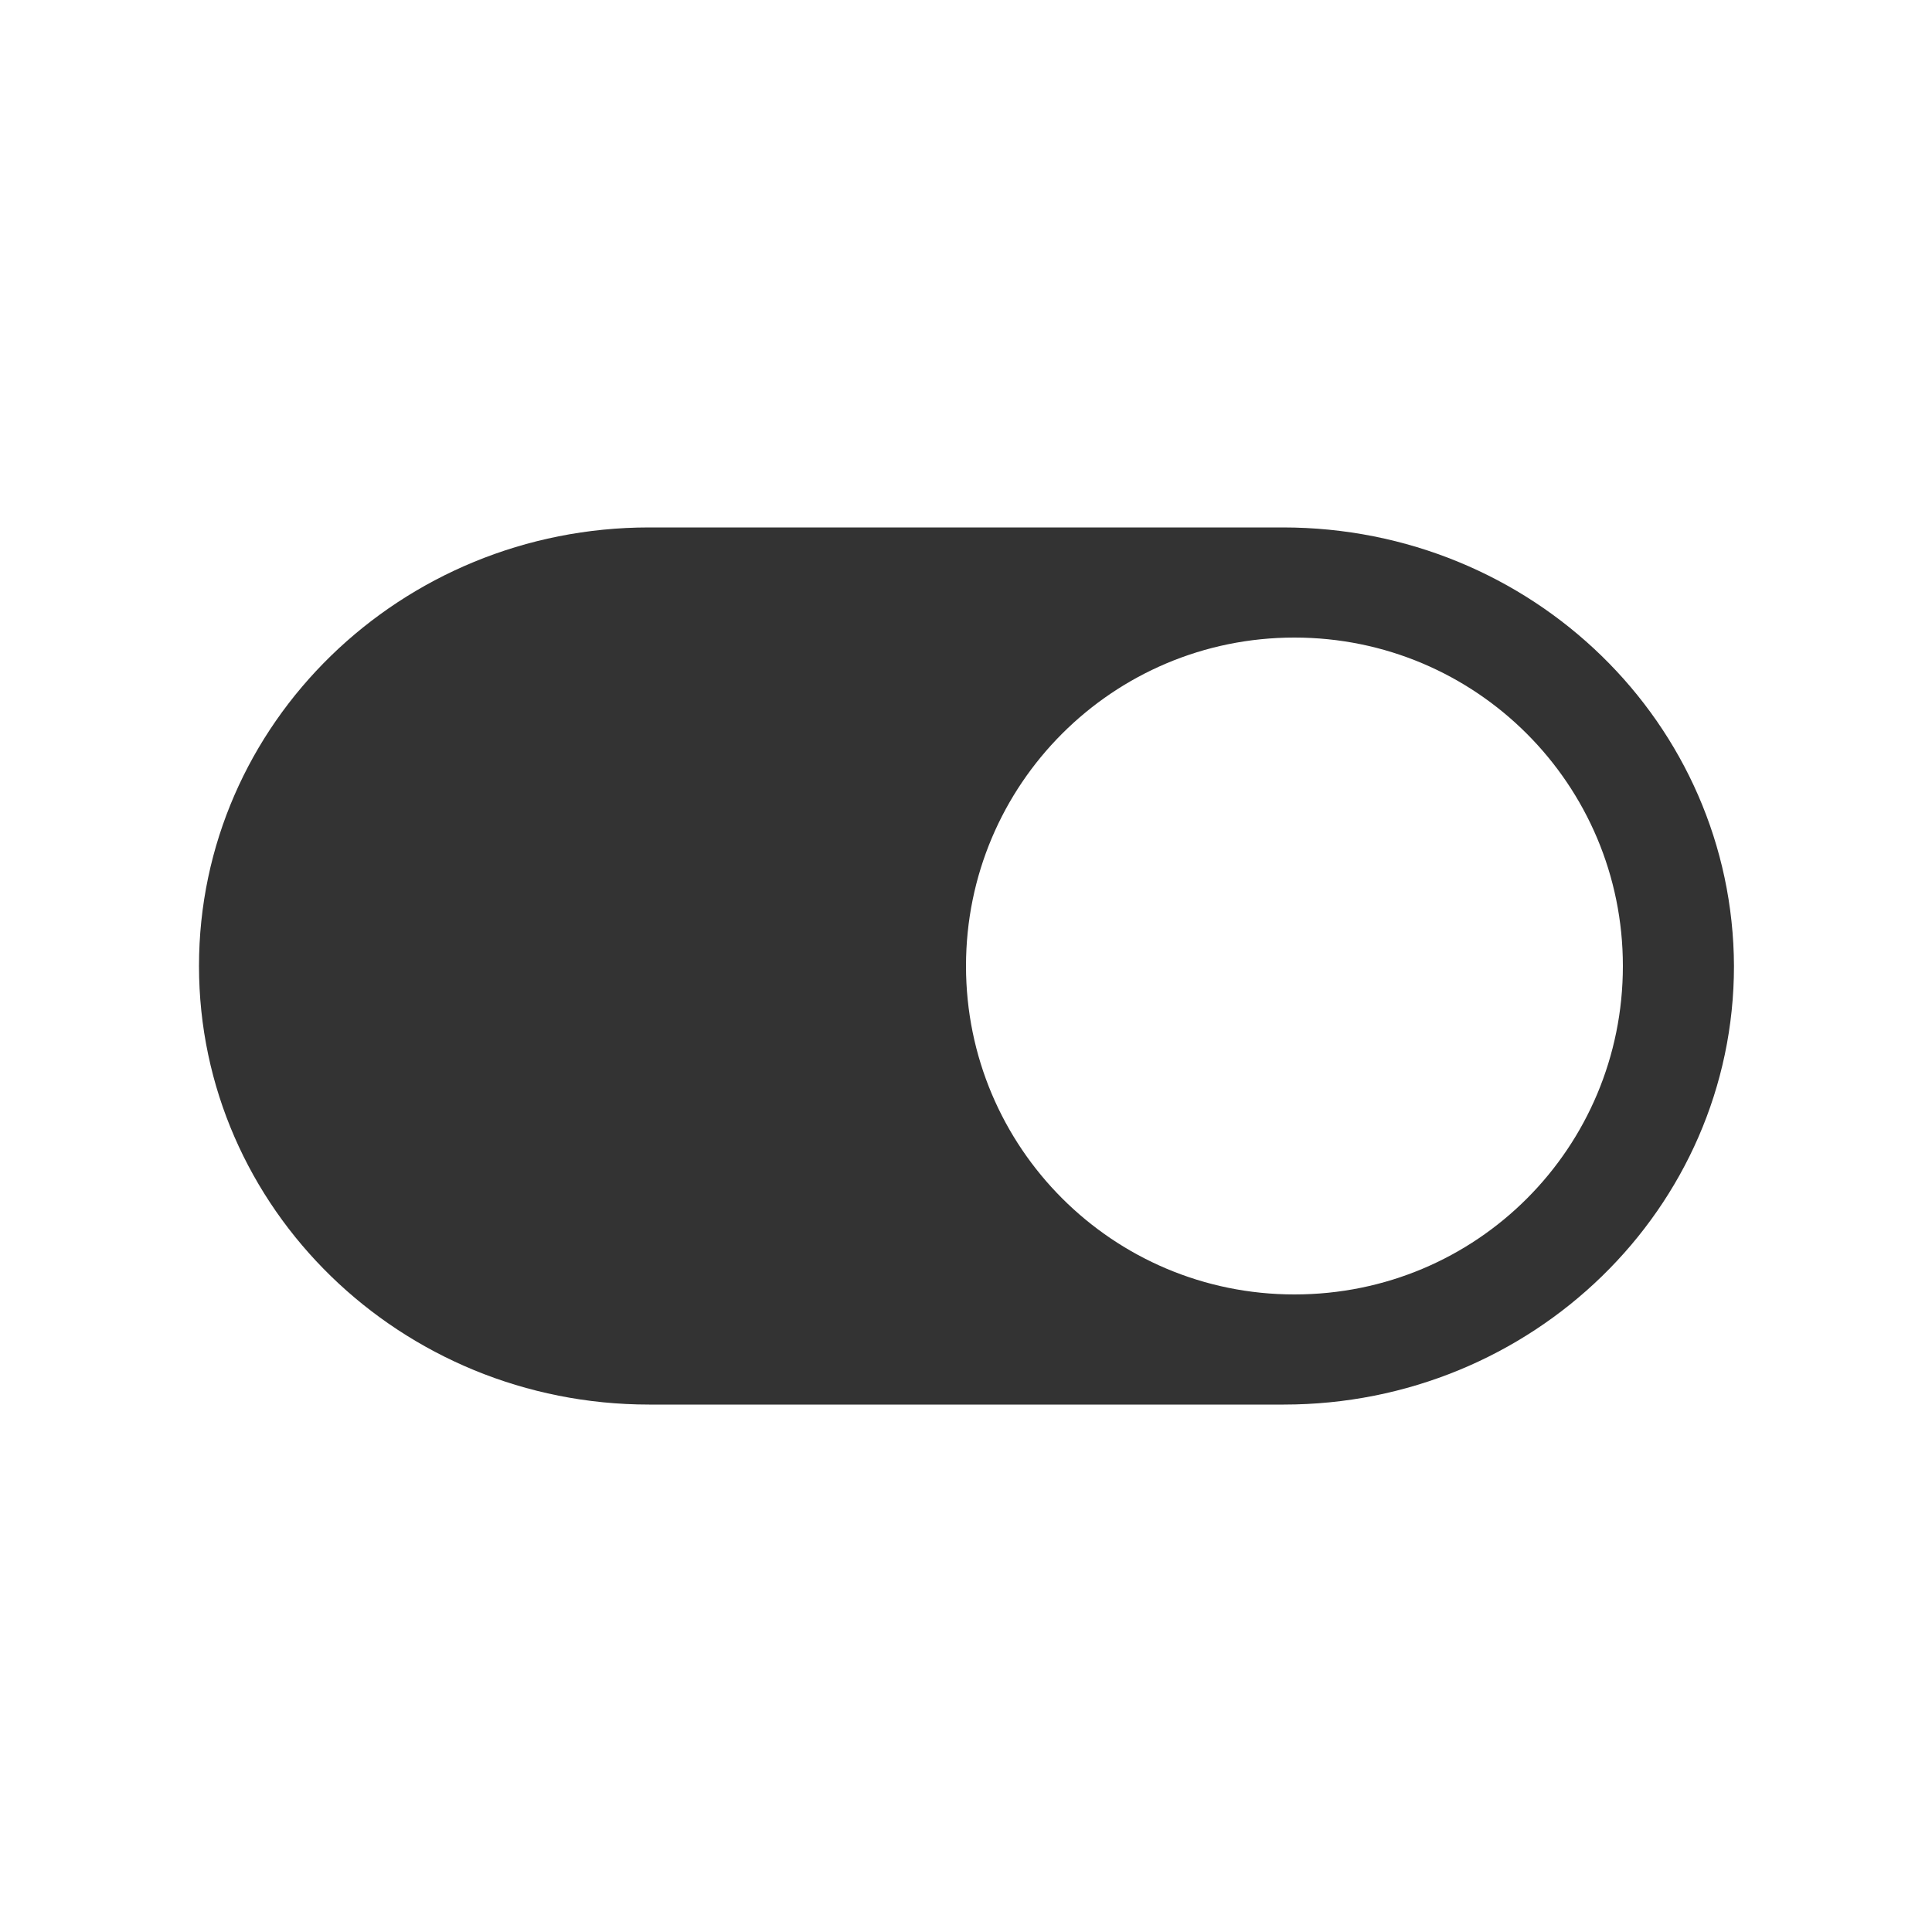 <?xml version="1.0" encoding="utf-8"?>
<!-- Generator: Adobe Illustrator 24.2.1, SVG Export Plug-In . SVG Version: 6.00 Build 0)  -->
<svg version="1.1" id="图层_2" xmlns="http://www.w3.org/2000/svg" xmlns:xlink="http://www.w3.org/1999/xlink" x="0px" y="0px"
	 viewBox="0 0 200 200" enable-background="new 0 0 200 200" xml:space="preserve">
<path fill="#333333" d="M132.8,54.6H67.2c-25.7,0-46.6,20.3-46.6,45.4s20.9,45.4,46.6,45.4h65.7c25.7,0,46.6-20.3,46.6-45.4
	C179.4,74.9,158.6,54.6,132.8,54.6z M134,134c-18.8,0-34-15.2-34-34s15.2-34,34-34s34,15.2,34,34S152.9,134,134,134z"/>
</svg>
